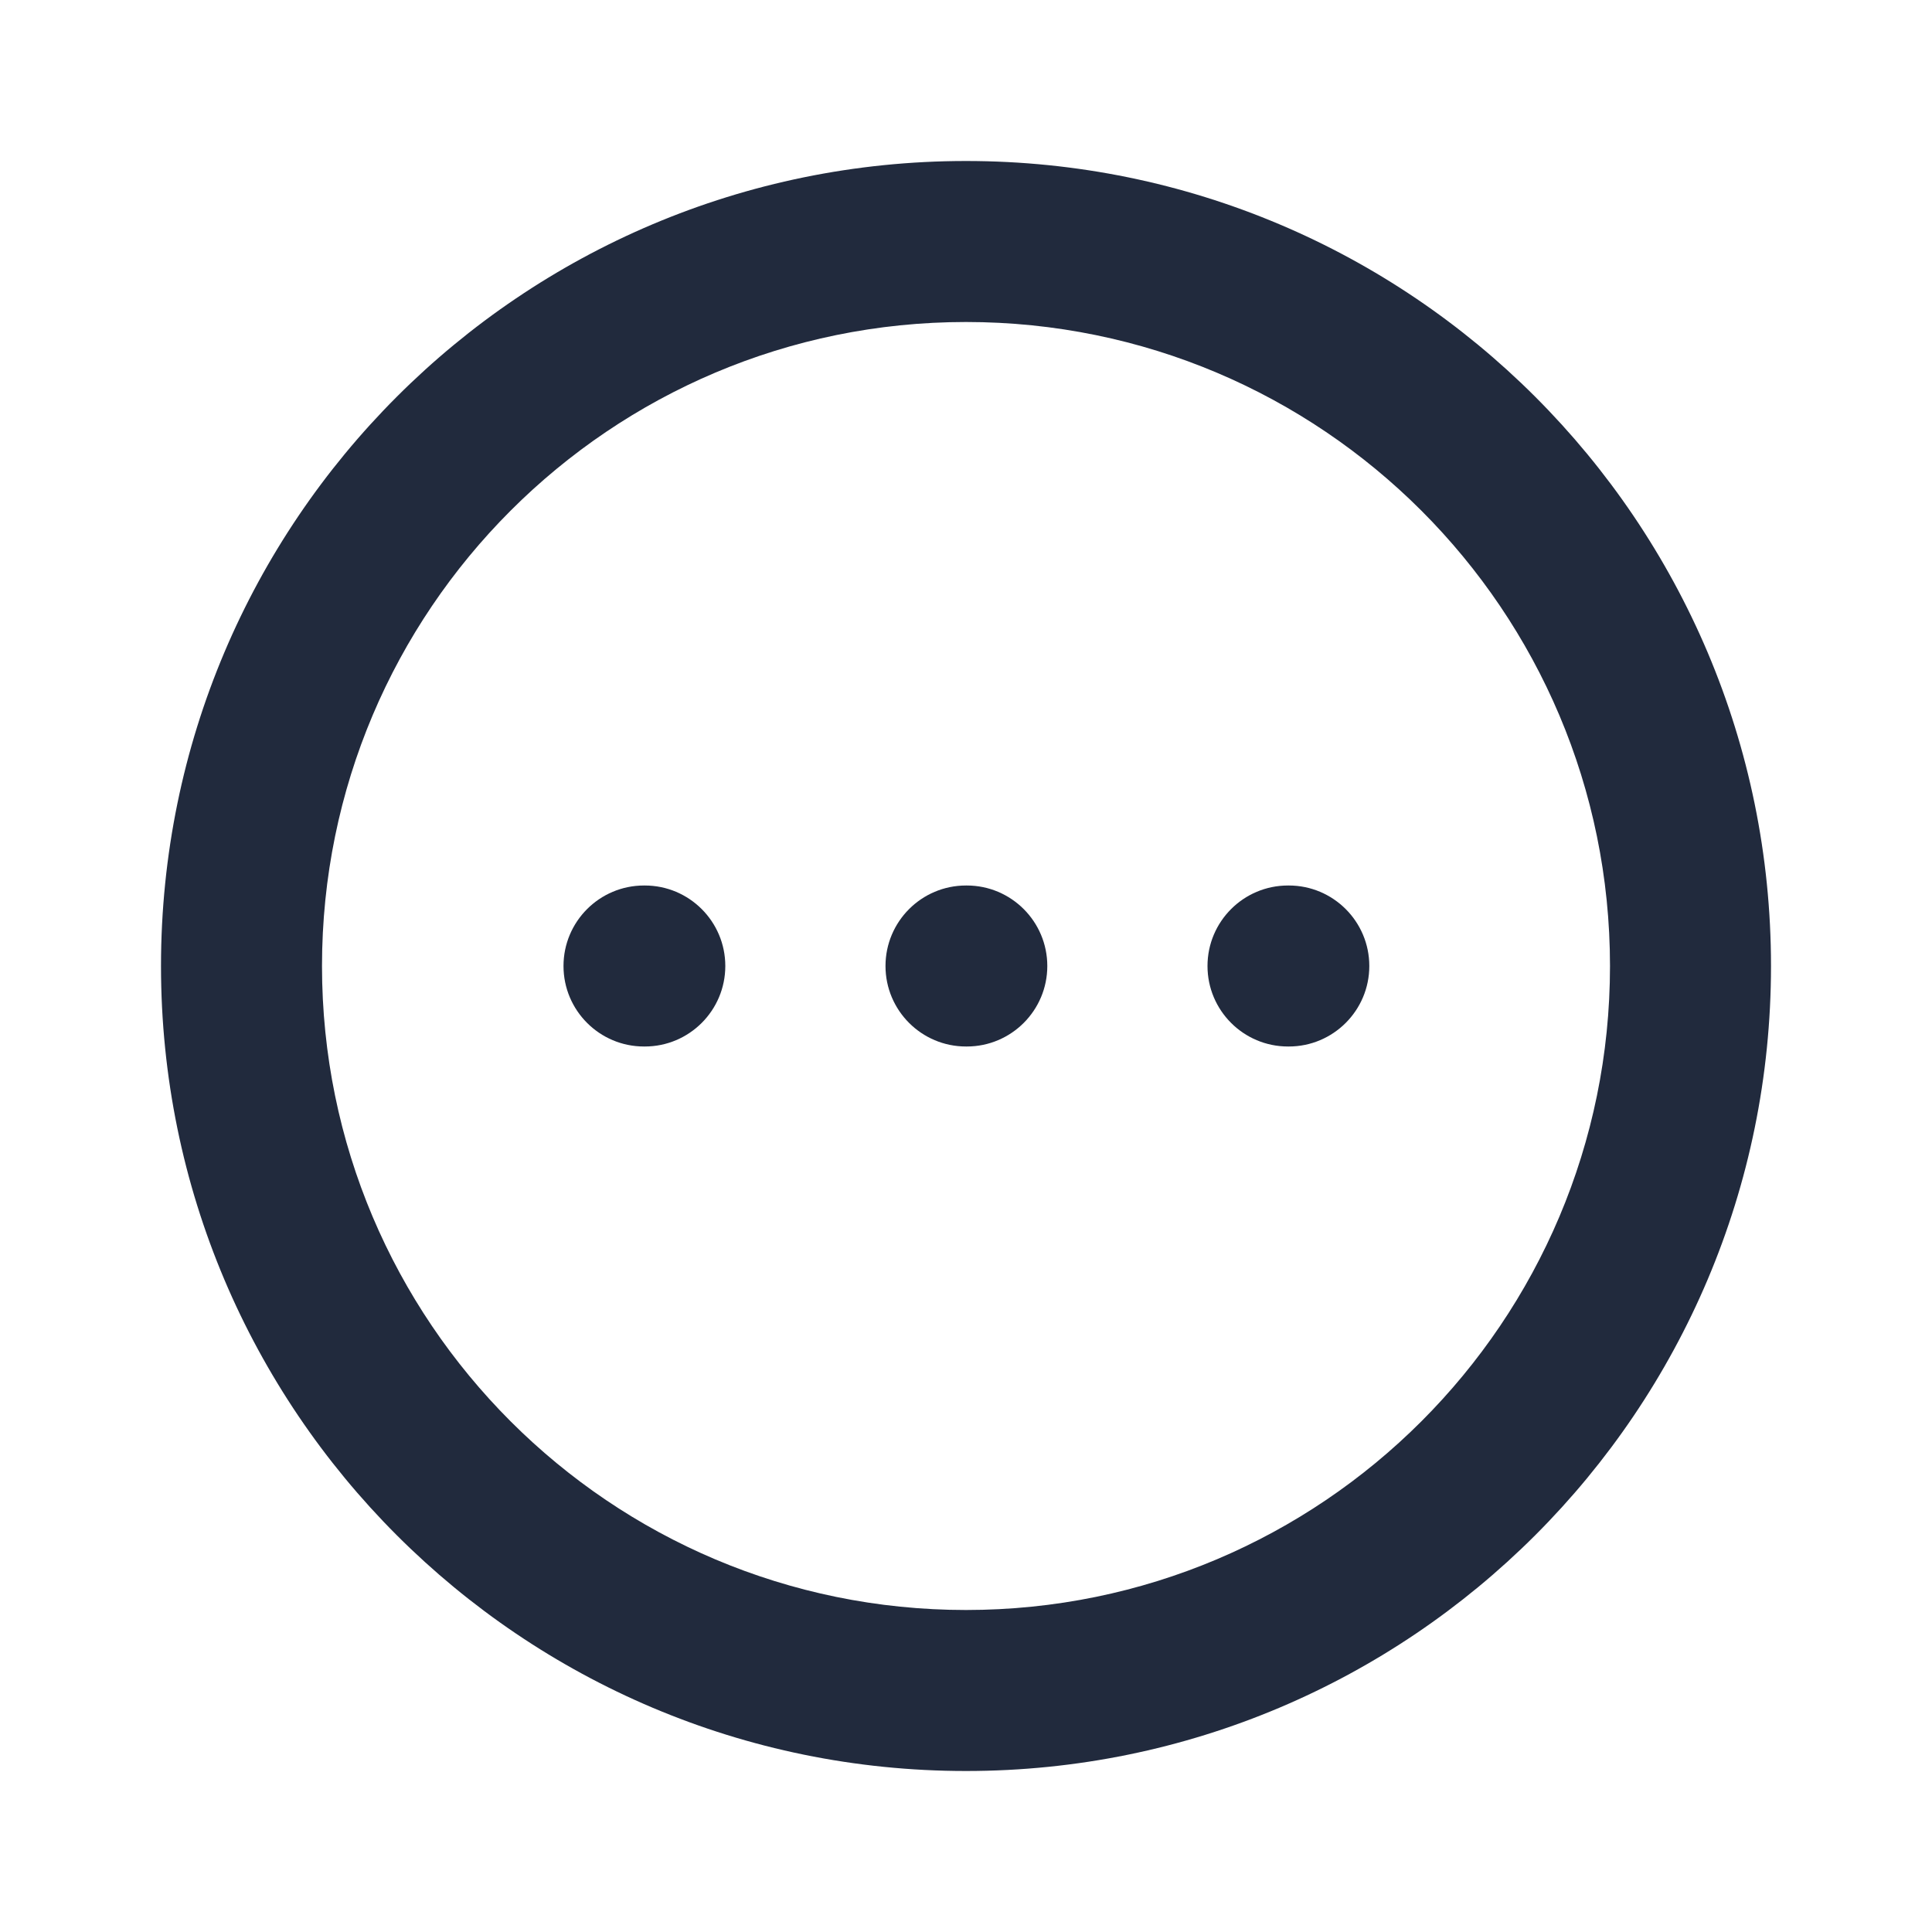 <svg width="24" height="24" viewBox="0 0 24 24" fill="none" xmlns="http://www.w3.org/2000/svg">
<path fill-rule="evenodd" clip-rule="evenodd" d="M12 4C7.582 4 4 7.582 4 12C4 16.418 7.582 20 12 20C16.418 20 20 16.418 20 12C20 7.582 16.418 4 12 4ZM2 12C2 6.477 6.477 2 12 2C17.523 2 22 6.477 22 12C22 17.523 17.523 22 12 22C6.477 22 2 17.523 2 12ZM7 12C7 11.448 7.448 11 8 11H8.01C8.562 11 9.01 11.448 9.01 12C9.01 12.552 8.562 13 8.01 13H8C7.448 13 7 12.552 7 12ZM11 12C11 11.448 11.448 11 12 11H12.01C12.562 11 13.01 11.448 13.01 12C13.01 12.552 12.562 13 12.01 13H12C11.448 13 11 12.552 11 12ZM15 12C15 11.448 15.448 11 16 11H16.01C16.562 11 17.01 11.448 17.01 12C17.01 12.552 16.562 13 16.01 13H16C15.448 13 15 12.552 15 12Z" fill="#212A3D"/>
</svg>
